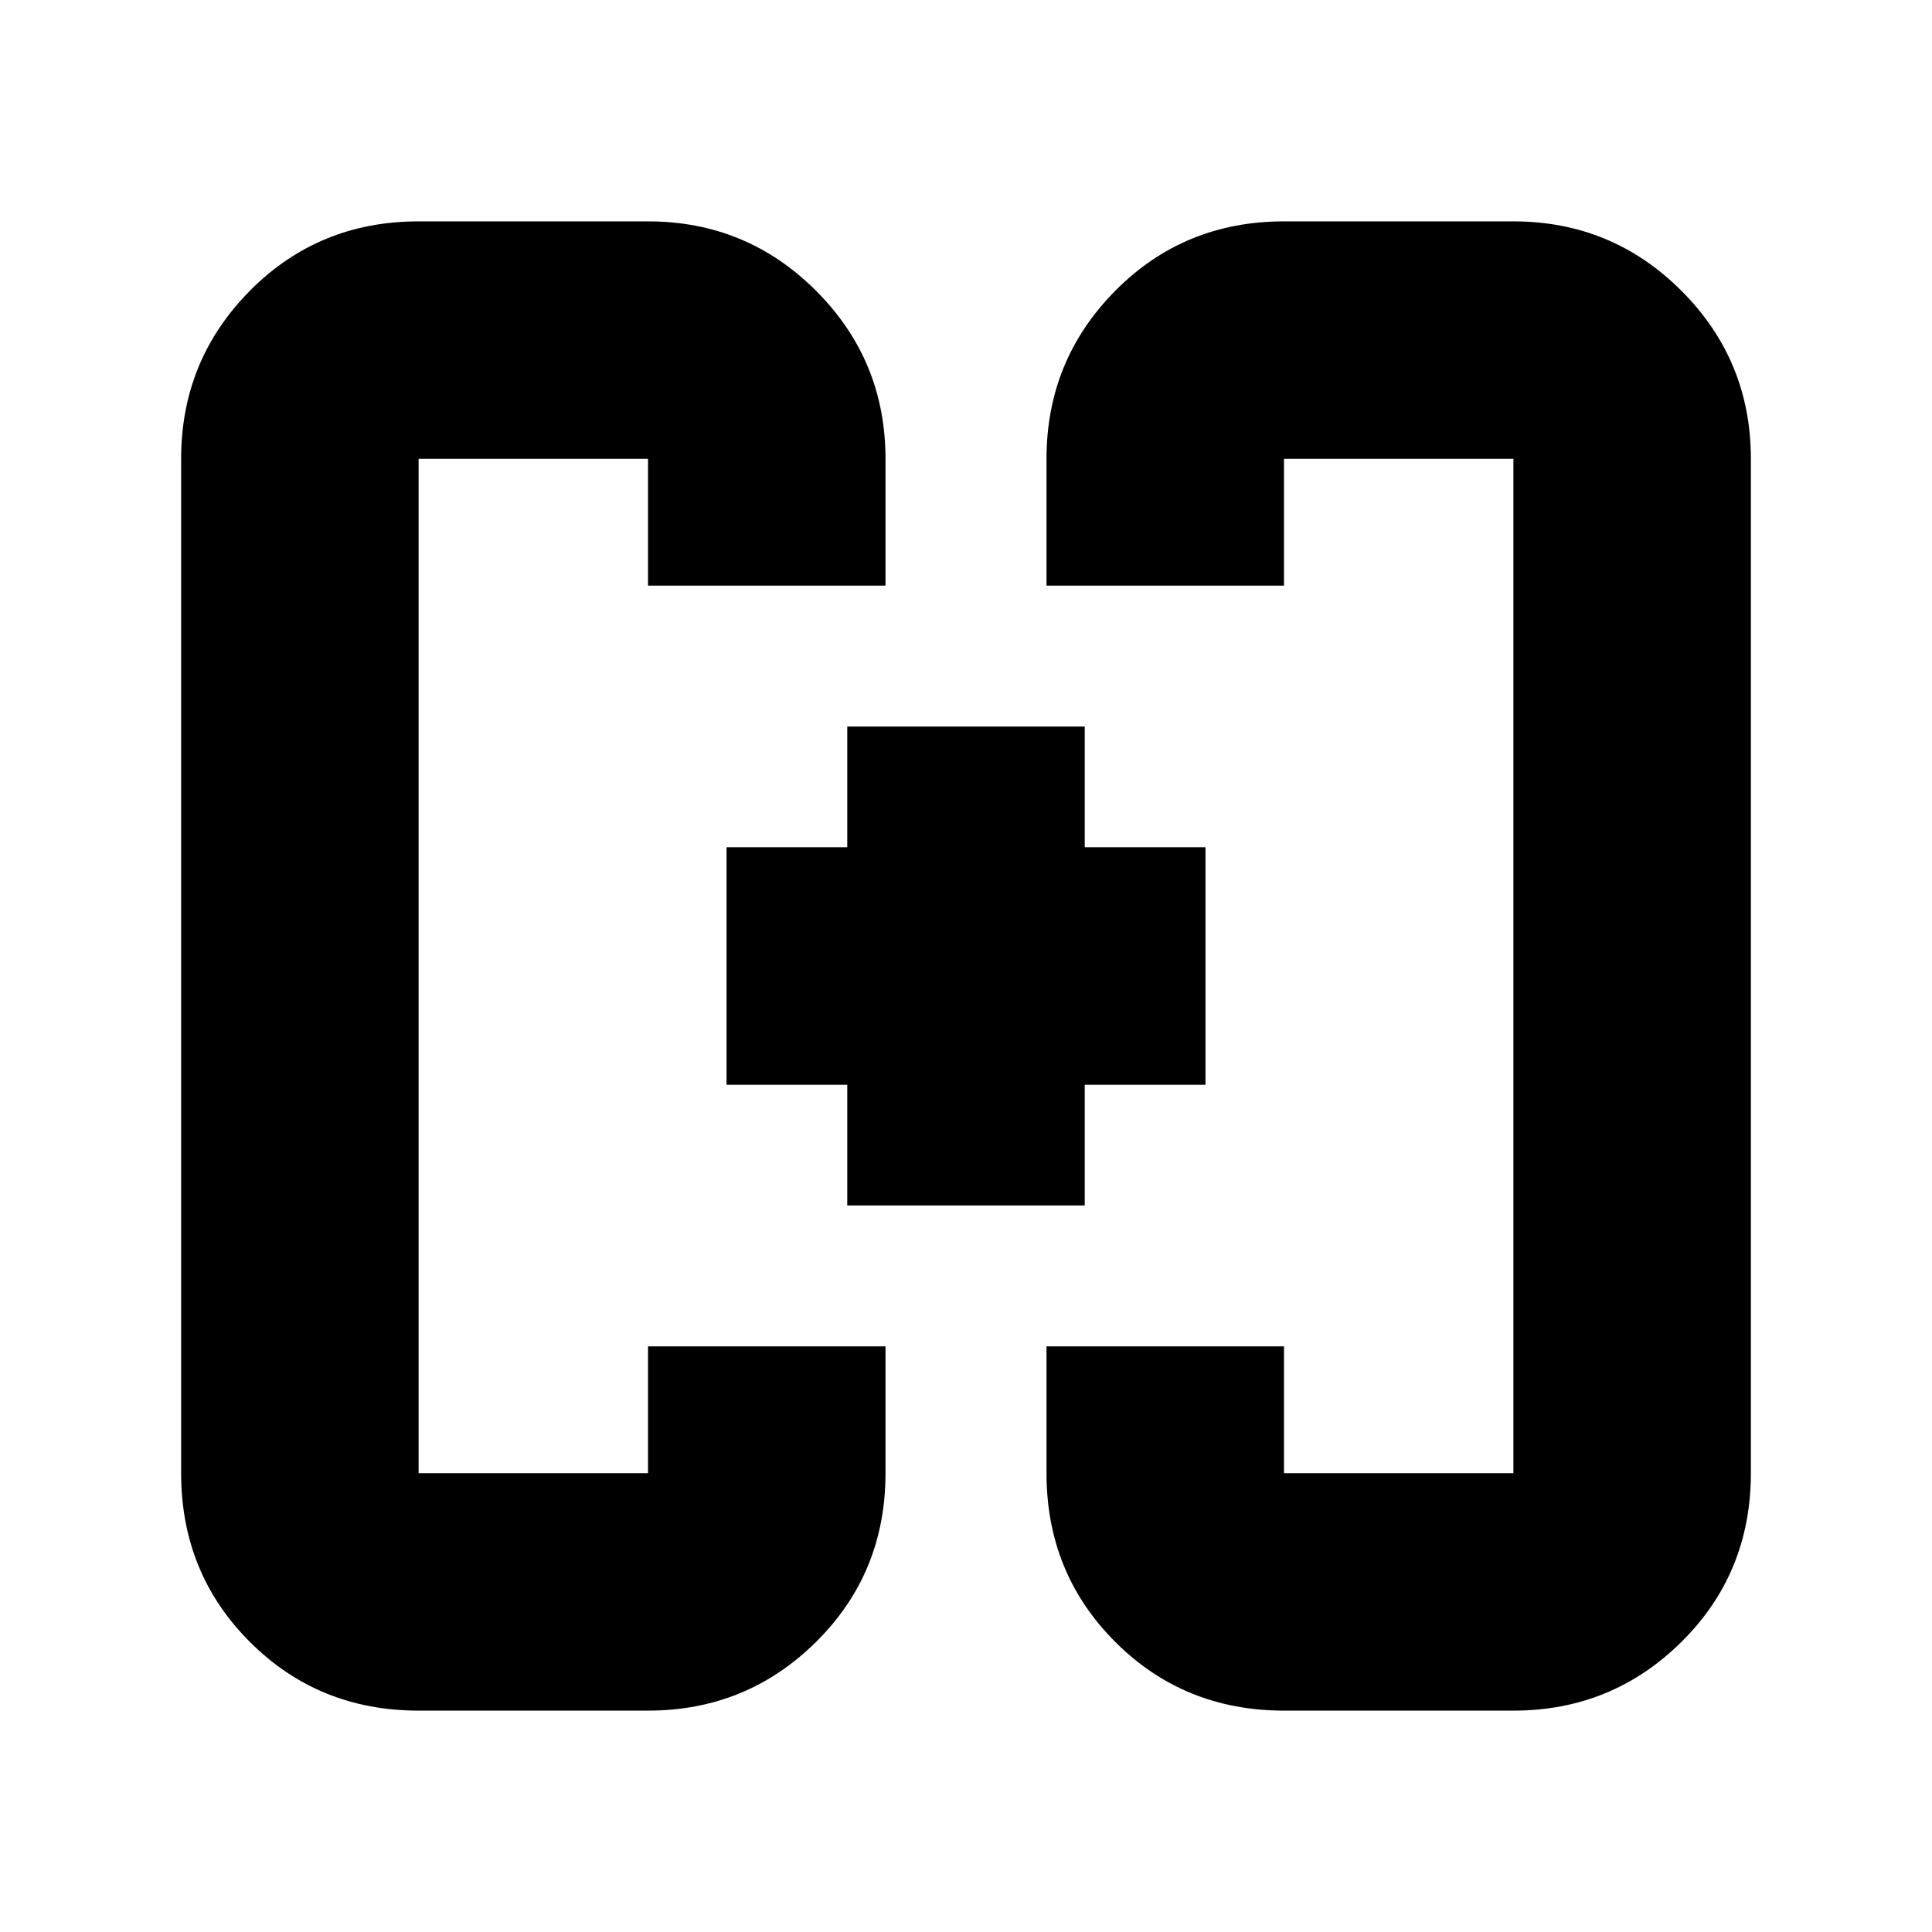 <svg xmlns="http://www.w3.org/2000/svg" height="20" viewBox="0 -960 960 960" width="20"><path d="M421-361v-60h-60v-118h60v-60h118v60h60v118h-60v60H421Zm-60-119Zm238 0ZM208-110q-49.7 0-83.85-34.15Q90-178.3 90-228v-504q0-49 34.15-83.5T208-850h114q49 0 83.5 34.5T440-732v63H322v-63H208v504h114v-63h118v63q0 49.7-34.5 83.85Q371-110 322-110H208Zm430 0q-49.7 0-83.85-34.15Q520-178.3 520-228v-63h118v63h114v-504H638v63H520v-63q0-49 34.15-83.5T638-850h114q49 0 83.5 34.5T870-732v504q0 49.7-34.5 83.85Q801-110 752-110H638Z"/></svg>